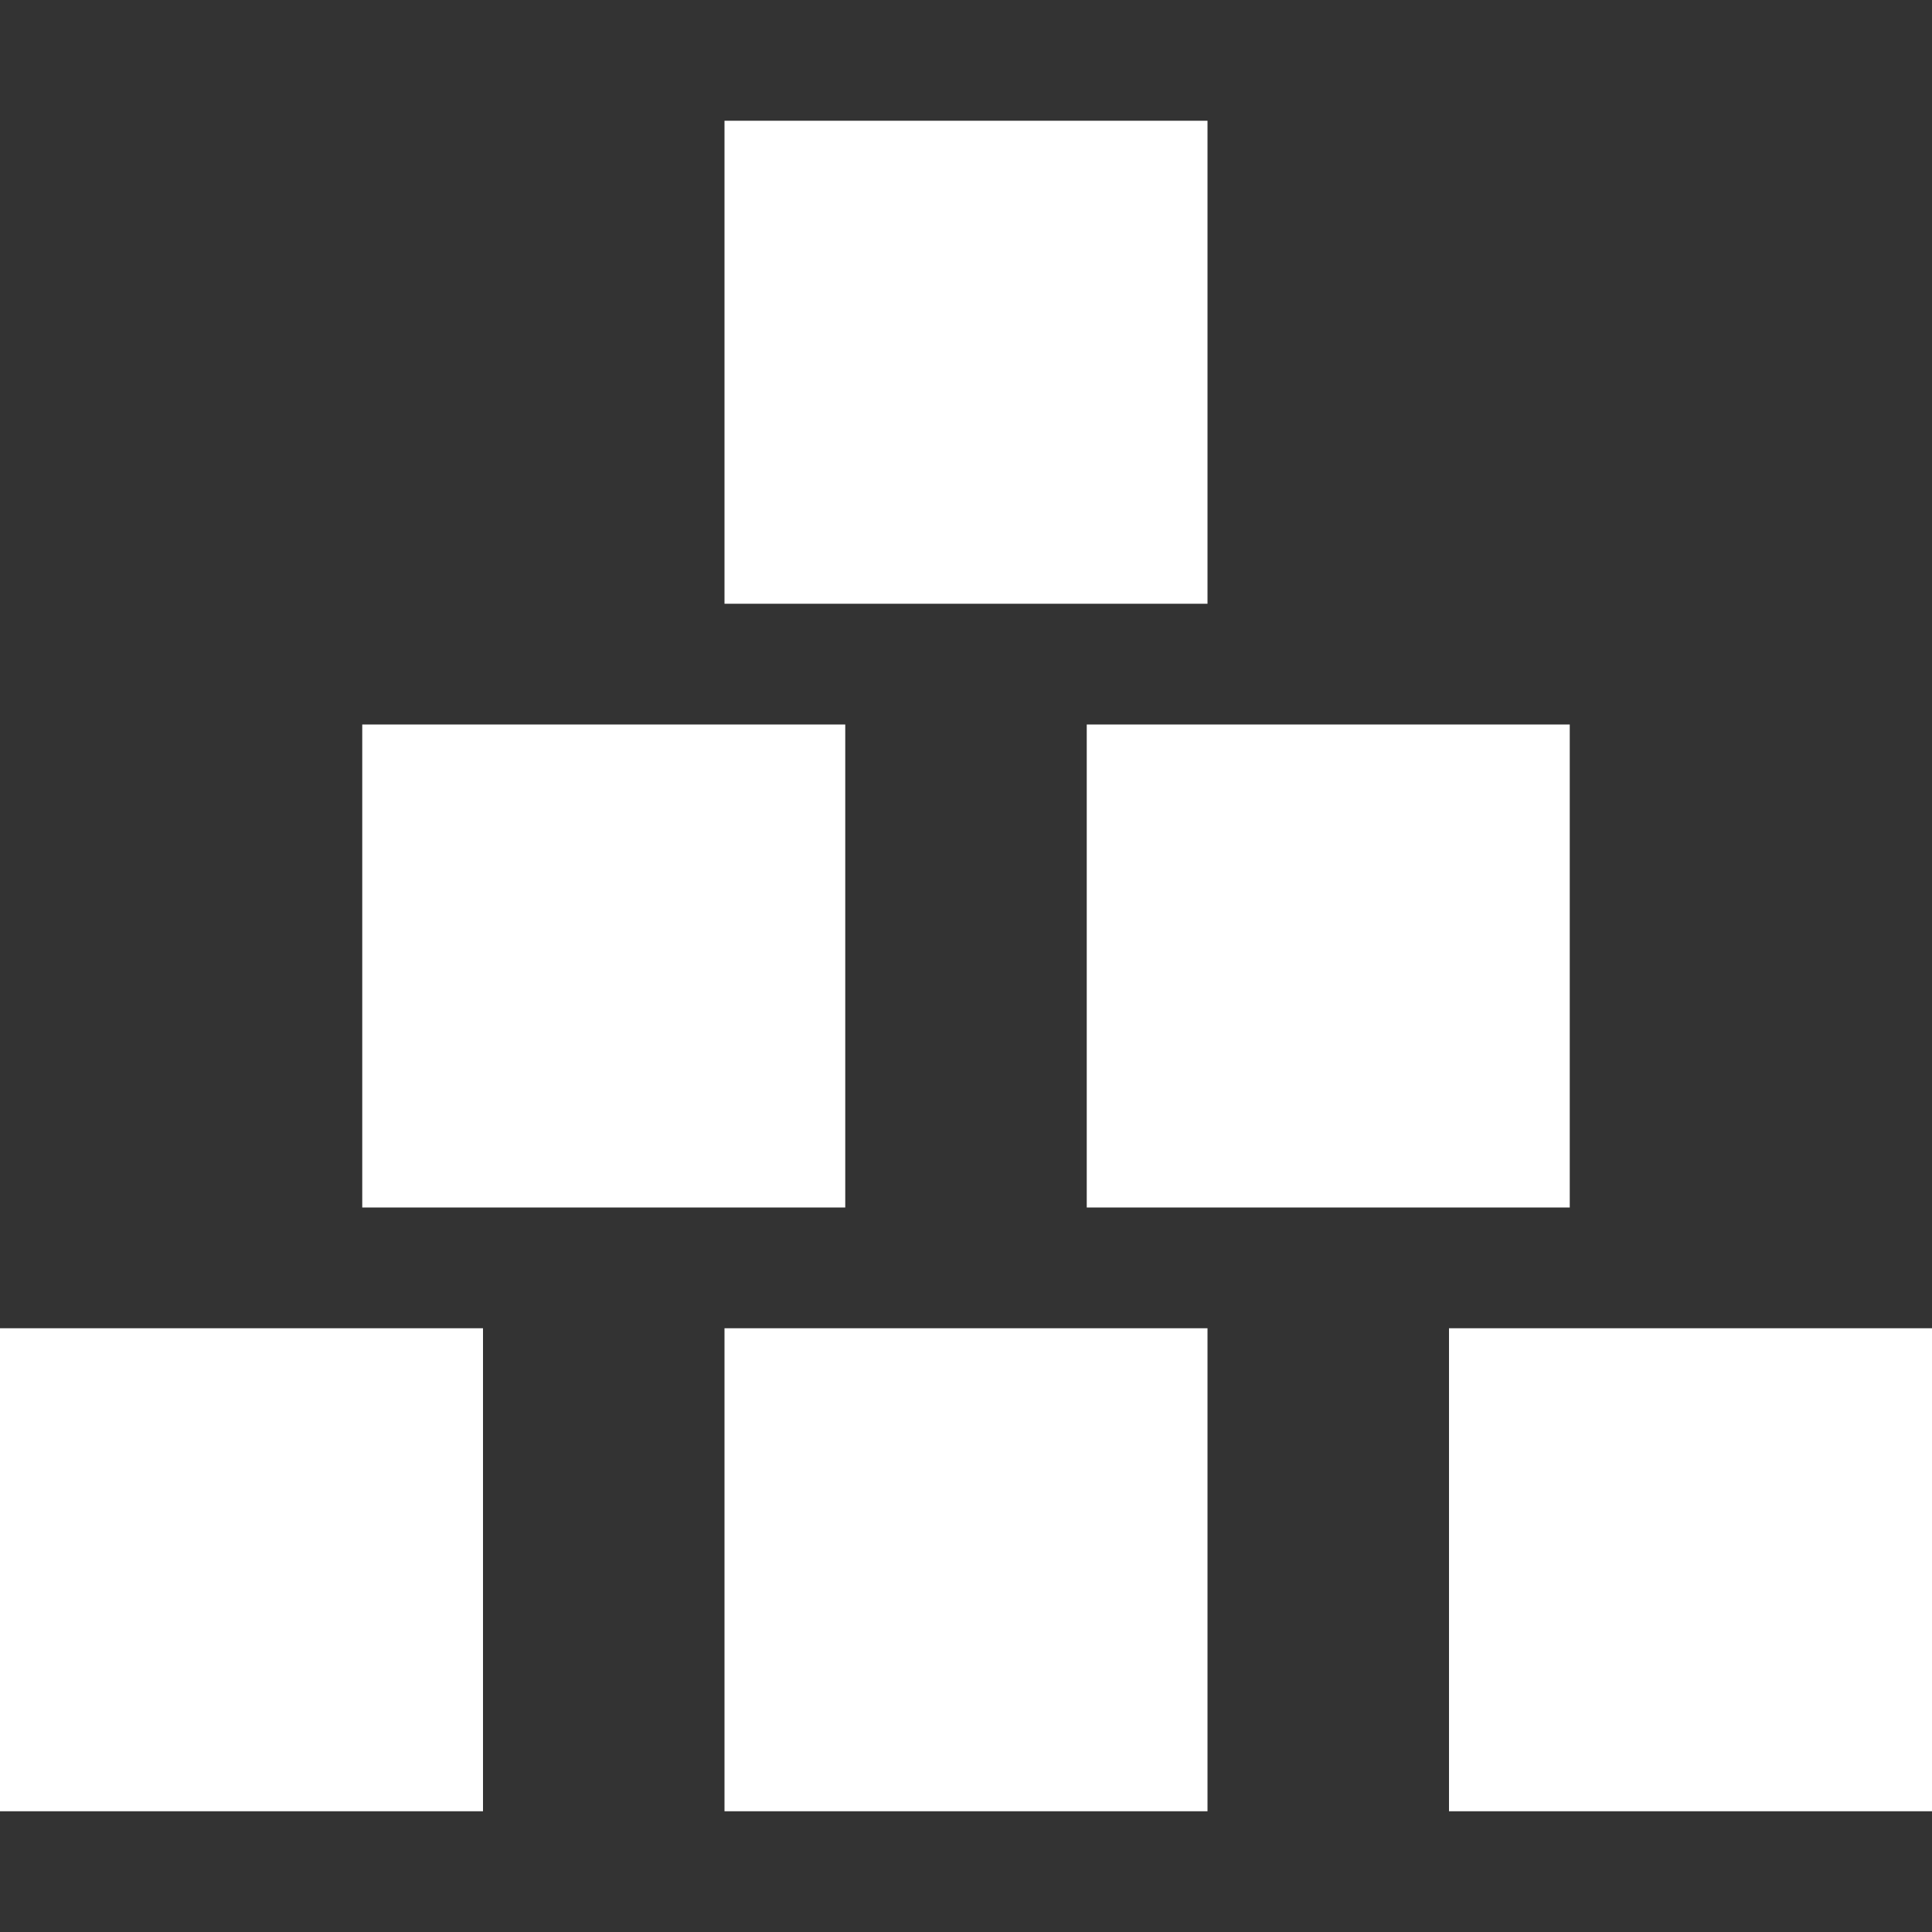 <?xml version="1.0" encoding="utf-8"?>
<!-- Generator: Adobe Illustrator 26.2.1, SVG Export Plug-In . SVG Version: 6.00 Build 0)  -->
<svg version="1.1" id="Layer_1" xmlns="http://www.w3.org/2000/svg" xmlns:xlink="http://www.w3.org/1999/xlink" x="0px" y="0px"
	 viewBox="0 0 16 16" style="enable-background:new 0 0 16 16;" xml:space="preserve">
<rect x="0" y="0" width="16" height="16" fill="#333333" stroke="none"/>
<g>
	<rect y="11" transform="matrix(1.364303e-12 -1 1 1.364303e-12 -11 15)" style="fill:#FFFFFF;" width="4" height="4"/>
	<rect x="6" y="11" transform="matrix(1.364303e-12 -1 1 1.364303e-12 -5 21)" style="fill:#FFFFFF;" width="4" height="4"/>
	<rect x="3" y="6" transform="matrix(1.364303e-12 -1 1 1.364303e-12 -3 13)" style="fill:#FFFFFF;" width="4" height="4"/>
	<rect x="6" y="1" transform="matrix(9.095560e-13 -1 1 9.095560e-13 5 11)" style="fill:#FFFFFF;" width="4" height="4"/>
	<rect x="9" y="6" transform="matrix(1.819051e-12 -1 1 1.819051e-12 3 19)" style="fill:#FFFFFF;" width="4" height="4"/>
	<rect x="12" y="11" transform="matrix(1.364303e-12 -1 1 1.364303e-12 1 27)" style="fill:#FFFFFF;" width="4" height="4"/>
</g>
</svg>
